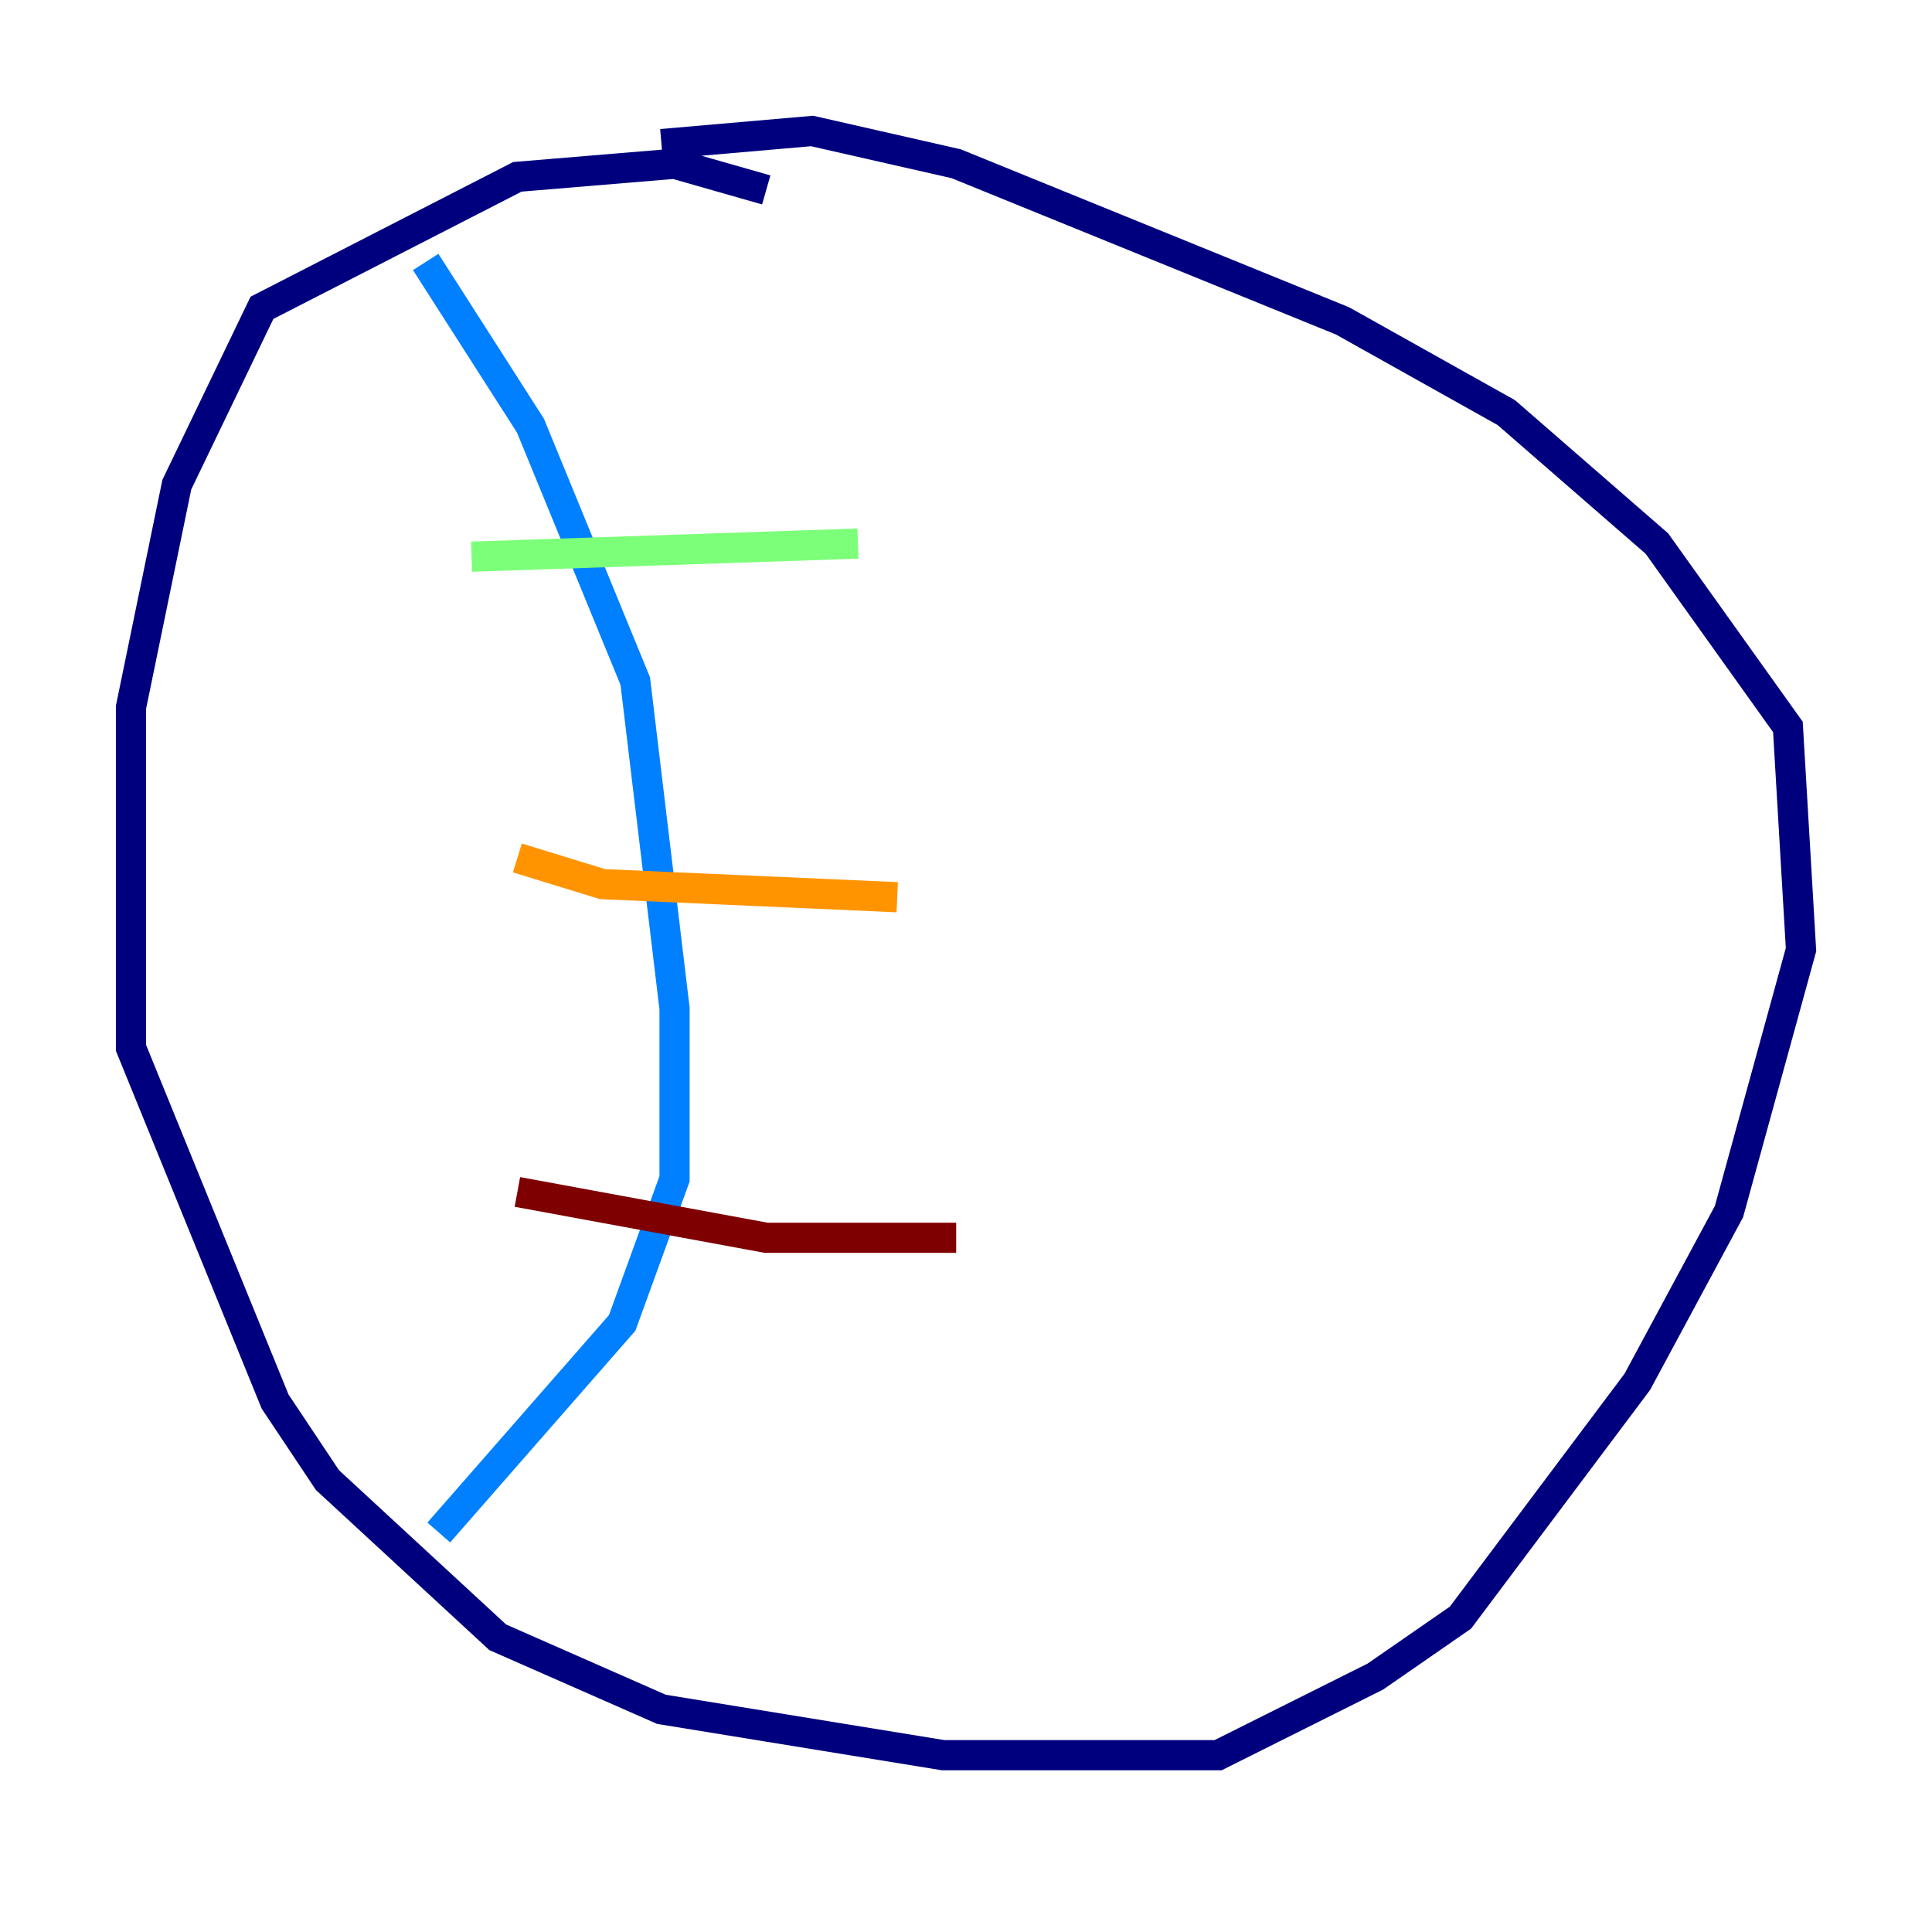 <?xml version="1.0" encoding="utf-8" ?>
<svg baseProfile="tiny" height="128" version="1.2" viewBox="0,0,128,128" width="128" xmlns="http://www.w3.org/2000/svg" xmlns:ev="http://www.w3.org/2001/xml-events" xmlns:xlink="http://www.w3.org/1999/xlink"><defs /><polyline fill="none" points="50.766,12.583 44.691,10.848 34.278,11.715 17.356,20.393 11.715,32.108 8.678,46.861 8.678,69.424 18.224,92.854 21.695,98.061 32.976,108.475 43.824,113.248 62.481,116.285 80.705,116.285 91.119,111.078 96.759,107.173 108.475,91.552 114.549,80.271 119.322,62.915 118.454,48.163 109.776,36.014 99.797,27.336 88.949,21.261 63.349,10.848 53.803,8.678 43.824,9.546" stroke="#00007f" stroke-width="2" /><polyline fill="none" points="28.203,17.356 35.146,28.203 42.088,45.125 44.691,66.82 44.691,78.102 41.22,87.647 29.071,101.532" stroke="#0080ff" stroke-width="2" /><polyline fill="none" points="31.241,36.881 56.841,36.014" stroke="#7cff79" stroke-width="2" /><polyline fill="none" points="34.278,56.841 39.919,58.576 59.444,59.444" stroke="#ff9400" stroke-width="2" /><polyline fill="none" points="34.278,78.969 50.766,82.007 63.349,82.007" stroke="#7f0000" stroke-width="2" /></svg>